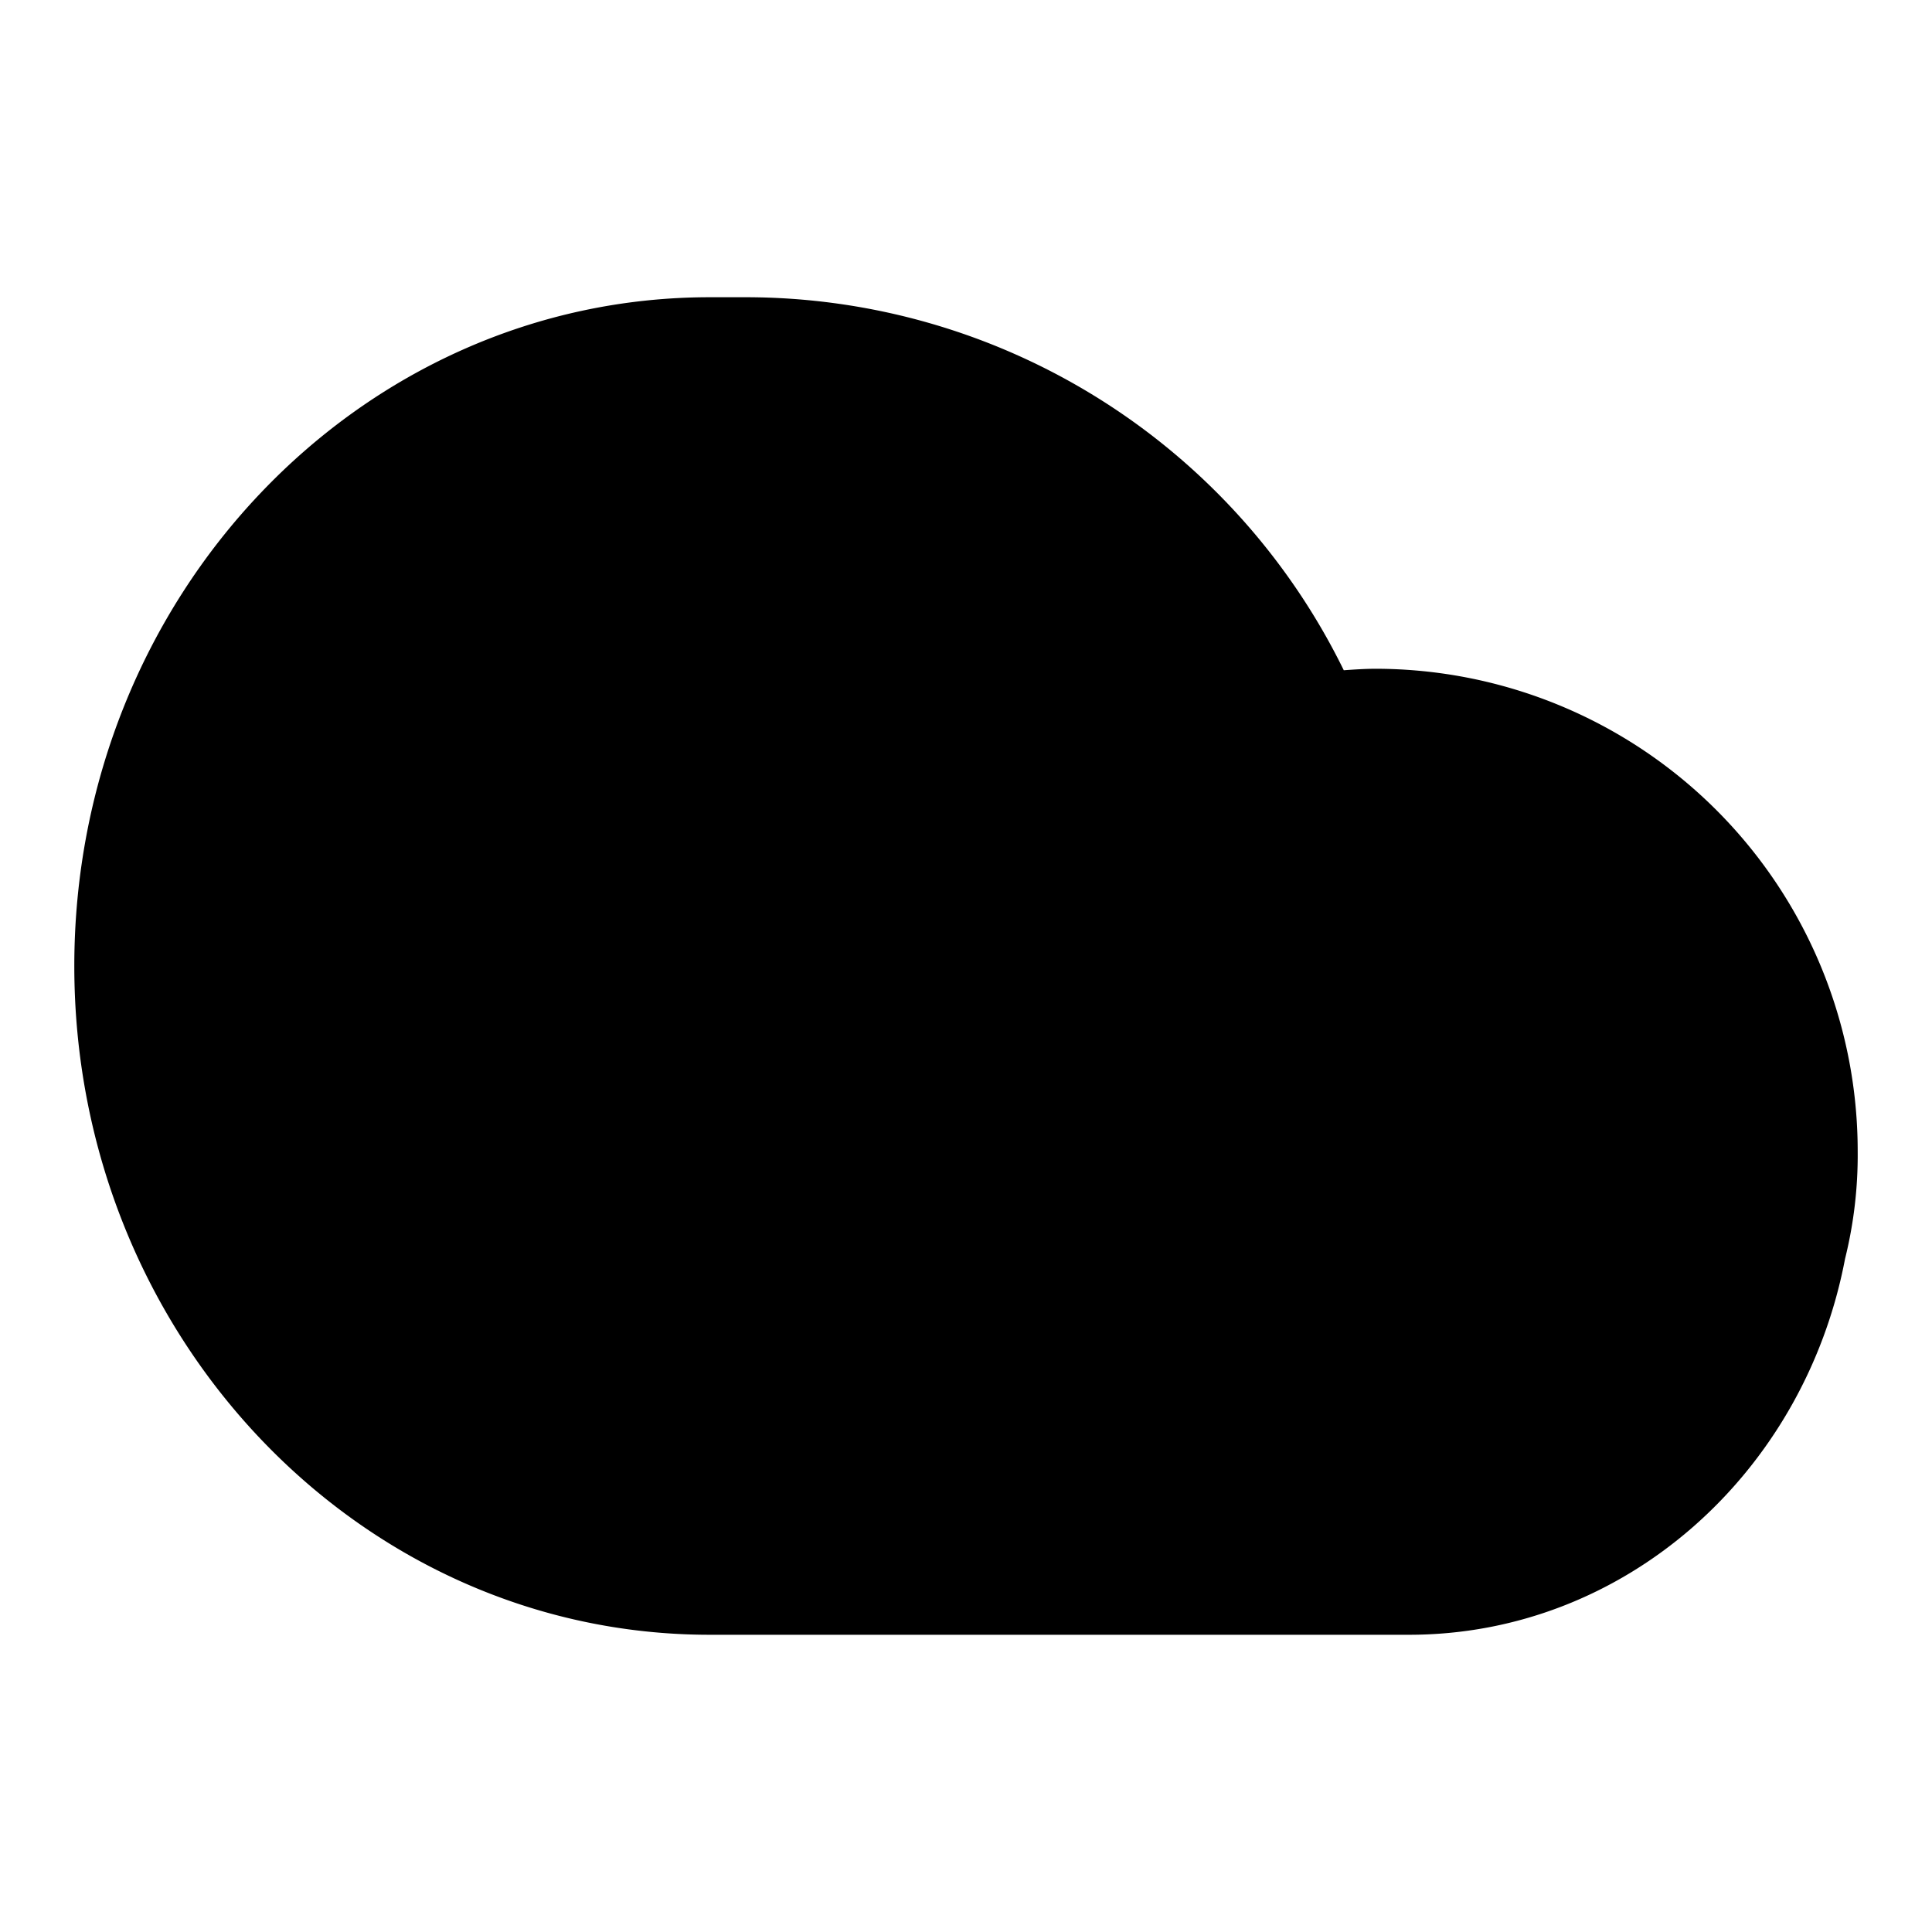 <svg id="e102c172-69d0-433a-80e6-fd627f2b8615" data-name="Blue" xmlns="http://www.w3.org/2000/svg" viewBox="0 0 260 260"><defs><style>.a4fd2812-8edc-4eee-94e3-ab6688f7cb85{fill-rule:evenodd;}</style></defs><path class="a4fd2812-8edc-4eee-94e3-ab6688f7cb85" d="M250,155a64.93,64.93,0,0,0-64.86-65c-1.4,0-2.9.1-4.3.2A89.65,89.65,0,0,0,100.31,40H95.52C48.32,40,10,80.3,10,130s38.32,90,85.52,90h94.11c29,0,53.18-21.7,58.67-50.6A57.9,57.9,0,0,0,250,155Z"/></svg>